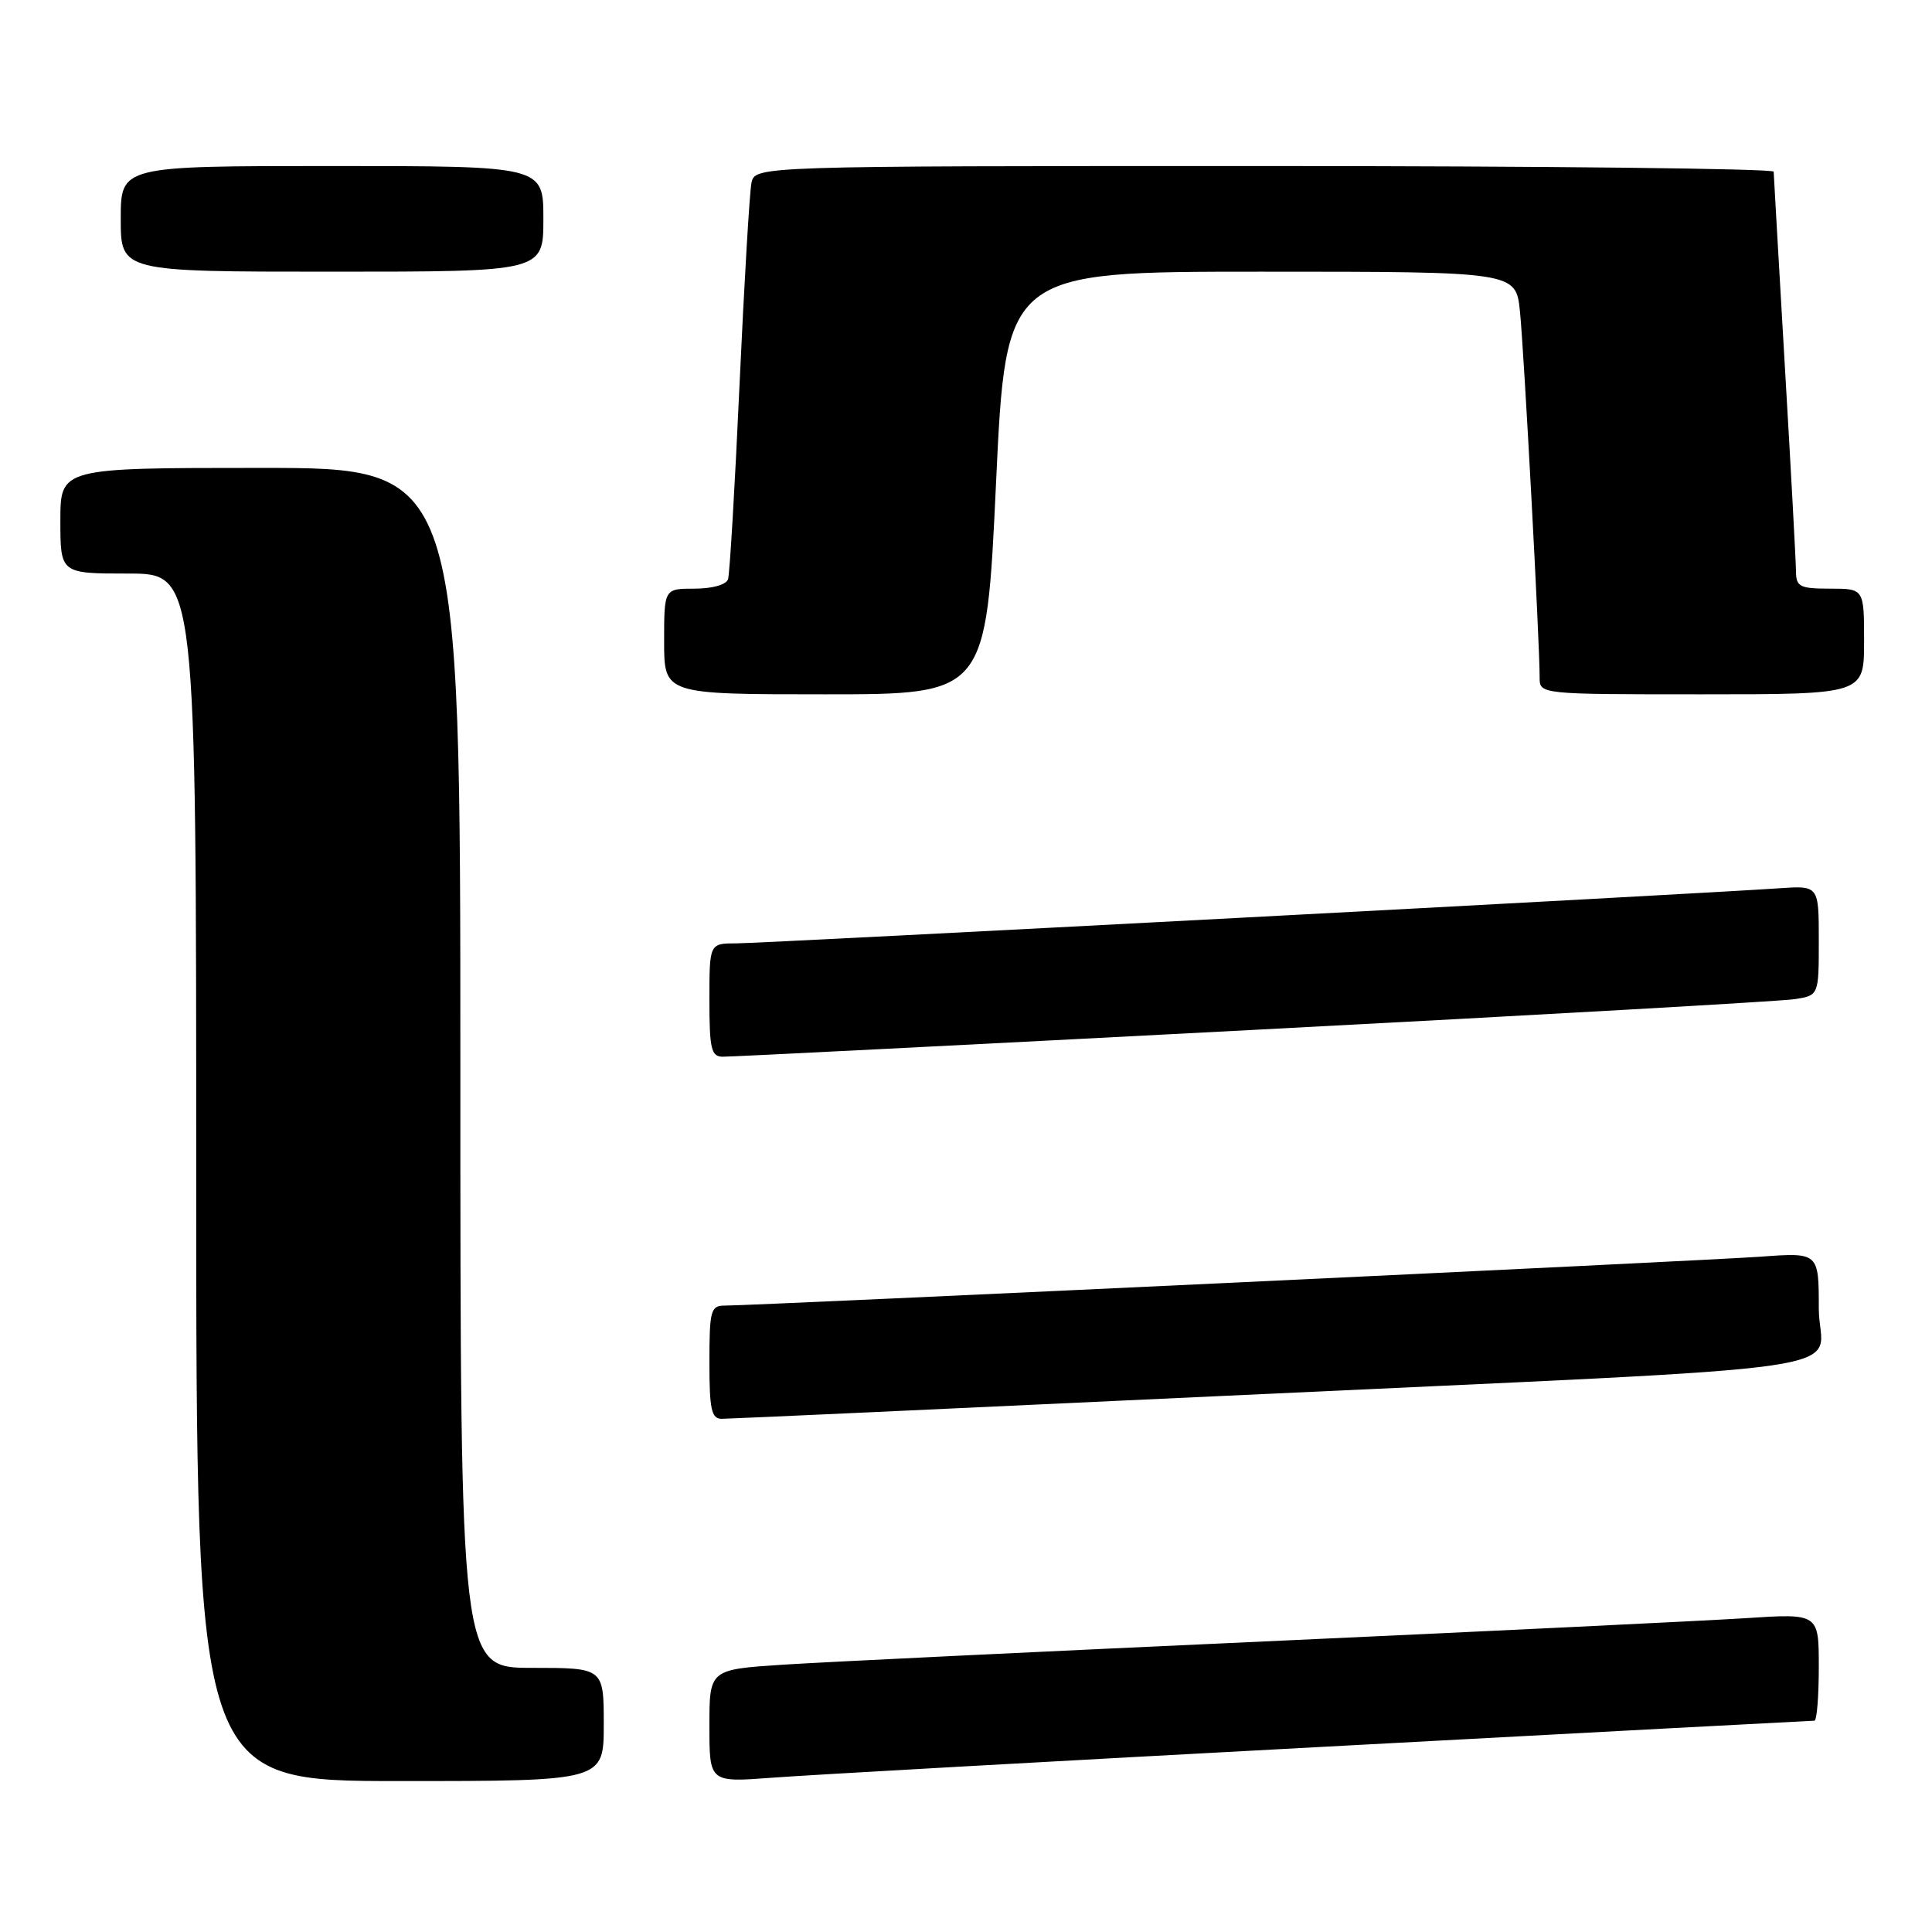 <?xml version="1.0" encoding="UTF-8" standalone="no"?>
<!DOCTYPE svg PUBLIC "-//W3C//DTD SVG 1.1//EN" "http://www.w3.org/Graphics/SVG/1.1/DTD/svg11.dtd" >
<svg xmlns="http://www.w3.org/2000/svg" xmlns:xlink="http://www.w3.org/1999/xlink" version="1.1" viewBox="0 0 256 256">
 <g >
 <path fill="currentColor"
d=" M 80.00 228.50 C 80.00 221.00 80.00 221.00 70.50 221.00 C 61.00 221.00 61.00 221.00 61.00 141.50 C 61.00 62.00 61.00 62.00 34.50 62.00 C 8.00 62.00 8.00 62.00 8.00 69.00 C 8.00 76.00 8.00 76.00 17.00 76.00 C 26.00 76.00 26.00 76.00 26.00 156.00 C 26.00 236.00 26.00 236.00 53.00 236.00 C 80.00 236.00 80.00 236.00 80.00 228.50 Z  M 175.17 231.47 C 210.74 229.56 240.11 228.00 240.42 228.00 C 240.74 228.00 241.00 224.80 241.00 220.89 C 241.00 213.78 241.00 213.78 231.25 214.42 C 225.89 214.76 197.20 216.15 167.50 217.50 C 137.80 218.85 109.11 220.23 103.75 220.58 C 94.00 221.22 94.00 221.22 94.00 228.70 C 94.00 236.18 94.00 236.18 102.25 235.56 C 106.79 235.21 139.60 233.37 175.17 231.47 Z  M 160.89 185.02 C 250.87 180.79 241.00 182.23 241.00 173.39 C 241.00 165.95 241.00 165.95 233.25 166.52 C 225.77 167.06 100.02 173.00 95.99 173.00 C 94.18 173.00 94.00 173.68 94.00 180.50 C 94.00 186.78 94.27 188.00 95.64 188.00 C 96.54 188.00 125.90 186.66 160.89 185.02 Z  M 166.00 136.47 C 203.68 134.51 235.96 132.67 237.75 132.40 C 241.00 131.91 241.00 131.91 241.00 124.62 C 241.00 117.34 241.00 117.34 235.75 117.70 C 225.25 118.44 101.05 125.00 97.58 125.00 C 94.00 125.00 94.00 125.00 94.00 132.50 C 94.00 138.97 94.24 140.00 95.75 140.02 C 96.71 140.04 128.32 138.44 166.00 136.47 Z  M 131.98 64.00 C 133.29 36.00 133.29 36.00 167.08 36.00 C 200.86 36.00 200.86 36.00 201.40 41.25 C 201.93 46.35 204.02 85.23 204.01 89.75 C 204.00 92.00 204.00 92.00 225.50 92.00 C 247.00 92.00 247.00 92.00 247.00 85.00 C 247.00 78.00 247.00 78.00 242.50 78.00 C 238.50 78.00 238.00 77.75 237.98 75.75 C 237.97 74.51 237.31 62.25 236.50 48.50 C 235.70 34.75 235.03 23.16 235.02 22.75 C 235.01 22.34 204.63 22.00 167.52 22.00 C 100.04 22.00 100.04 22.00 99.57 24.25 C 99.32 25.49 98.61 37.52 97.99 51.00 C 97.38 64.47 96.69 76.06 96.47 76.75 C 96.23 77.48 94.37 78.00 92.03 78.00 C 88.00 78.00 88.00 78.00 88.00 85.00 C 88.00 92.00 88.00 92.00 109.34 92.00 C 130.67 92.00 130.67 92.00 131.98 64.00 Z  M 72.00 29.00 C 72.00 22.00 72.00 22.00 44.00 22.00 C 16.00 22.00 16.00 22.00 16.00 29.00 C 16.00 36.00 16.00 36.00 44.00 36.00 C 72.00 36.00 72.00 36.00 72.00 29.00 Z "/>
</g>
</svg>